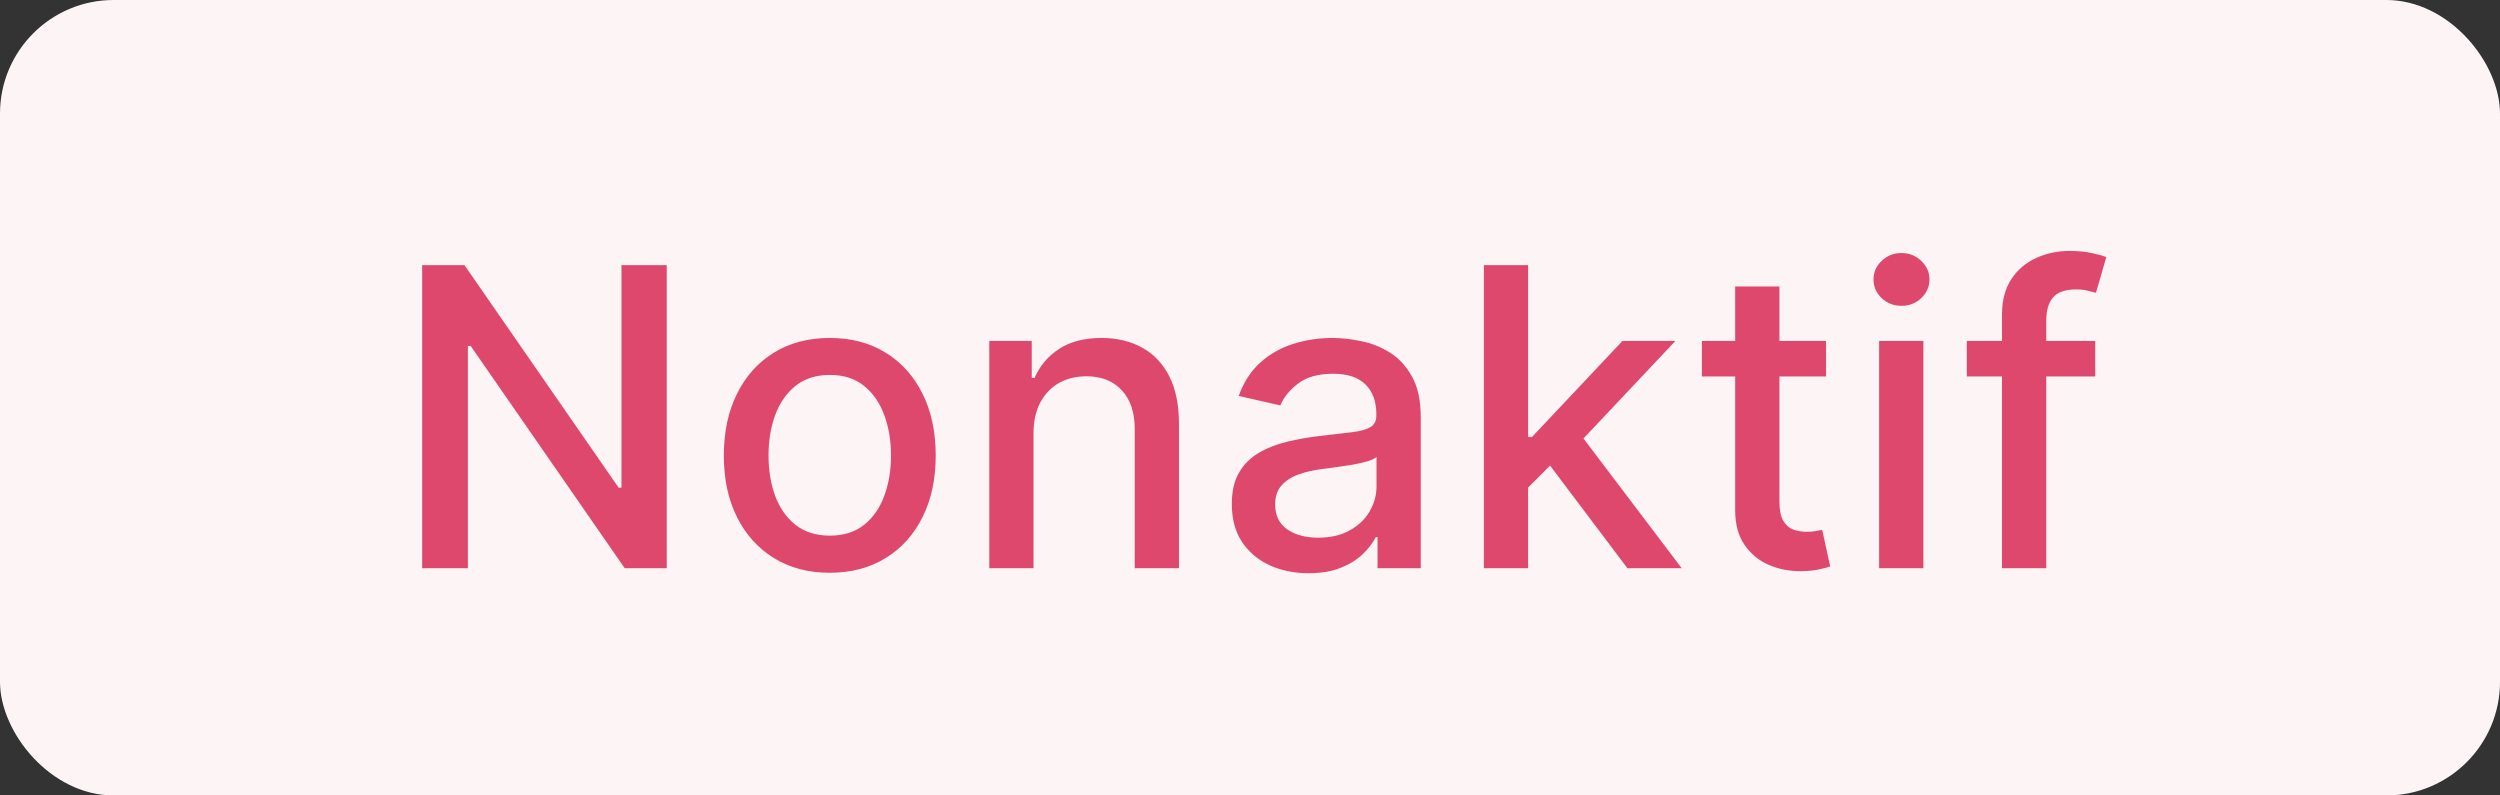 <svg width="66" height="21" viewBox="0 0 66 21" fill="none" xmlns="http://www.w3.org/2000/svg">
<rect x="0" y="0" width="66" height="21" fill="#333333" stroke="none"/>
<rect width="66" height="21" rx="3" fill="#FDF4F6"/>
<path d="M17.602 7V15H16.492L12.426 9.133H12.352V15H11.145V7H12.262L16.332 12.875H16.407V7H17.602ZM21.906 15.121C21.344 15.121 20.853 14.992 20.433 14.734C20.014 14.477 19.689 14.116 19.457 13.652C19.225 13.189 19.109 12.647 19.109 12.027C19.109 11.405 19.225 10.861 19.457 10.395C19.689 9.928 20.014 9.566 20.433 9.309C20.853 9.051 21.344 8.922 21.906 8.922C22.469 8.922 22.959 9.051 23.379 9.309C23.798 9.566 24.124 9.928 24.355 10.395C24.587 10.861 24.703 11.405 24.703 12.027C24.703 12.647 24.587 13.189 24.355 13.652C24.124 14.116 23.798 14.477 23.379 14.734C22.959 14.992 22.469 15.121 21.906 15.121ZM21.91 14.141C22.275 14.141 22.577 14.044 22.816 13.852C23.056 13.659 23.233 13.402 23.348 13.082C23.465 12.762 23.523 12.409 23.523 12.023C23.523 11.641 23.465 11.289 23.348 10.969C23.233 10.646 23.056 10.387 22.816 10.191C22.577 9.996 22.275 9.898 21.91 9.898C21.543 9.898 21.238 9.996 20.996 10.191C20.756 10.387 20.578 10.646 20.461 10.969C20.346 11.289 20.289 11.641 20.289 12.023C20.289 12.409 20.346 12.762 20.461 13.082C20.578 13.402 20.756 13.659 20.996 13.852C21.238 14.044 21.543 14.141 21.91 14.141ZM27.285 11.438V15H26.117V9H27.238V9.977H27.312C27.45 9.659 27.666 9.404 27.96 9.211C28.257 9.018 28.631 8.922 29.082 8.922C29.49 8.922 29.849 9.008 30.156 9.18C30.463 9.349 30.701 9.602 30.871 9.938C31.04 10.273 31.125 10.689 31.125 11.184V15H29.957V11.324C29.957 10.889 29.843 10.55 29.617 10.305C29.39 10.057 29.079 9.934 28.683 9.934C28.412 9.934 28.171 9.992 27.96 10.109C27.752 10.227 27.587 10.398 27.464 10.625C27.345 10.849 27.285 11.12 27.285 11.438ZM34.547 15.133C34.167 15.133 33.823 15.062 33.516 14.922C33.209 14.779 32.965 14.572 32.785 14.301C32.608 14.03 32.52 13.698 32.52 13.305C32.52 12.966 32.585 12.688 32.715 12.469C32.845 12.25 33.021 12.077 33.242 11.949C33.464 11.822 33.711 11.725 33.985 11.66C34.258 11.595 34.537 11.546 34.821 11.512C35.18 11.47 35.471 11.436 35.696 11.41C35.919 11.382 36.082 11.336 36.184 11.273C36.285 11.211 36.336 11.109 36.336 10.969V10.941C36.336 10.6 36.24 10.336 36.047 10.148C35.857 9.961 35.573 9.867 35.196 9.867C34.802 9.867 34.492 9.954 34.266 10.129C34.042 10.301 33.887 10.492 33.801 10.703L32.703 10.453C32.834 10.088 33.024 9.794 33.274 9.57C33.526 9.344 33.817 9.18 34.145 9.078C34.473 8.974 34.818 8.922 35.18 8.922C35.419 8.922 35.673 8.951 35.942 9.008C36.212 9.062 36.465 9.164 36.699 9.312C36.936 9.461 37.13 9.673 37.281 9.949C37.432 10.223 37.508 10.578 37.508 11.016V15H36.367V14.18H36.321C36.245 14.331 36.132 14.479 35.981 14.625C35.83 14.771 35.636 14.892 35.399 14.988C35.162 15.085 34.878 15.133 34.547 15.133ZM34.801 14.195C35.124 14.195 35.4 14.132 35.629 14.004C35.861 13.876 36.037 13.71 36.156 13.504C36.279 13.296 36.34 13.073 36.34 12.836V12.062C36.298 12.104 36.218 12.143 36.098 12.18C35.981 12.213 35.846 12.243 35.696 12.27C35.544 12.293 35.397 12.315 35.254 12.336C35.111 12.354 34.991 12.37 34.895 12.383C34.668 12.412 34.461 12.46 34.274 12.527C34.089 12.595 33.94 12.693 33.828 12.82C33.719 12.945 33.664 13.112 33.664 13.32C33.664 13.609 33.771 13.828 33.985 13.977C34.198 14.122 34.47 14.195 34.801 14.195ZM40.248 12.965L40.24 11.539H40.443L42.834 9H44.232L41.506 11.891H41.322L40.248 12.965ZM39.174 15V7H40.342V15H39.174ZM42.963 15L40.814 12.148L41.619 11.332L44.396 15H42.963ZM48.208 9V9.938H44.93V9H48.208ZM45.809 7.562H46.977V13.238C46.977 13.465 47.011 13.635 47.079 13.75C47.146 13.862 47.233 13.939 47.34 13.98C47.45 14.02 47.568 14.039 47.696 14.039C47.789 14.039 47.871 14.033 47.942 14.02C48.012 14.007 48.067 13.996 48.106 13.988L48.317 14.953C48.249 14.979 48.153 15.005 48.028 15.031C47.903 15.06 47.746 15.075 47.559 15.078C47.252 15.083 46.965 15.029 46.7 14.914C46.434 14.8 46.219 14.622 46.055 14.383C45.891 14.143 45.809 13.842 45.809 13.48V7.562ZM49.609 15V9H50.777V15H49.609ZM50.199 8.074C49.996 8.074 49.822 8.007 49.676 7.871C49.533 7.733 49.461 7.569 49.461 7.379C49.461 7.186 49.533 7.022 49.676 6.887C49.822 6.749 49.996 6.68 50.199 6.68C50.402 6.68 50.576 6.749 50.719 6.887C50.865 7.022 50.938 7.186 50.938 7.379C50.938 7.569 50.865 7.733 50.719 7.871C50.576 8.007 50.402 8.074 50.199 8.074ZM55.314 9V9.938H51.924V9H55.314ZM52.853 15V8.305C52.853 7.93 52.935 7.618 53.099 7.371C53.263 7.121 53.481 6.935 53.752 6.812C54.023 6.688 54.317 6.625 54.635 6.625C54.869 6.625 55.069 6.645 55.236 6.684C55.403 6.72 55.526 6.754 55.607 6.785L55.334 7.73C55.279 7.715 55.209 7.697 55.123 7.676C55.037 7.652 54.933 7.641 54.81 7.641C54.526 7.641 54.323 7.711 54.201 7.852C54.081 7.992 54.021 8.195 54.021 8.461V15H52.853Z" fill="#DE486C"/>
</svg>
